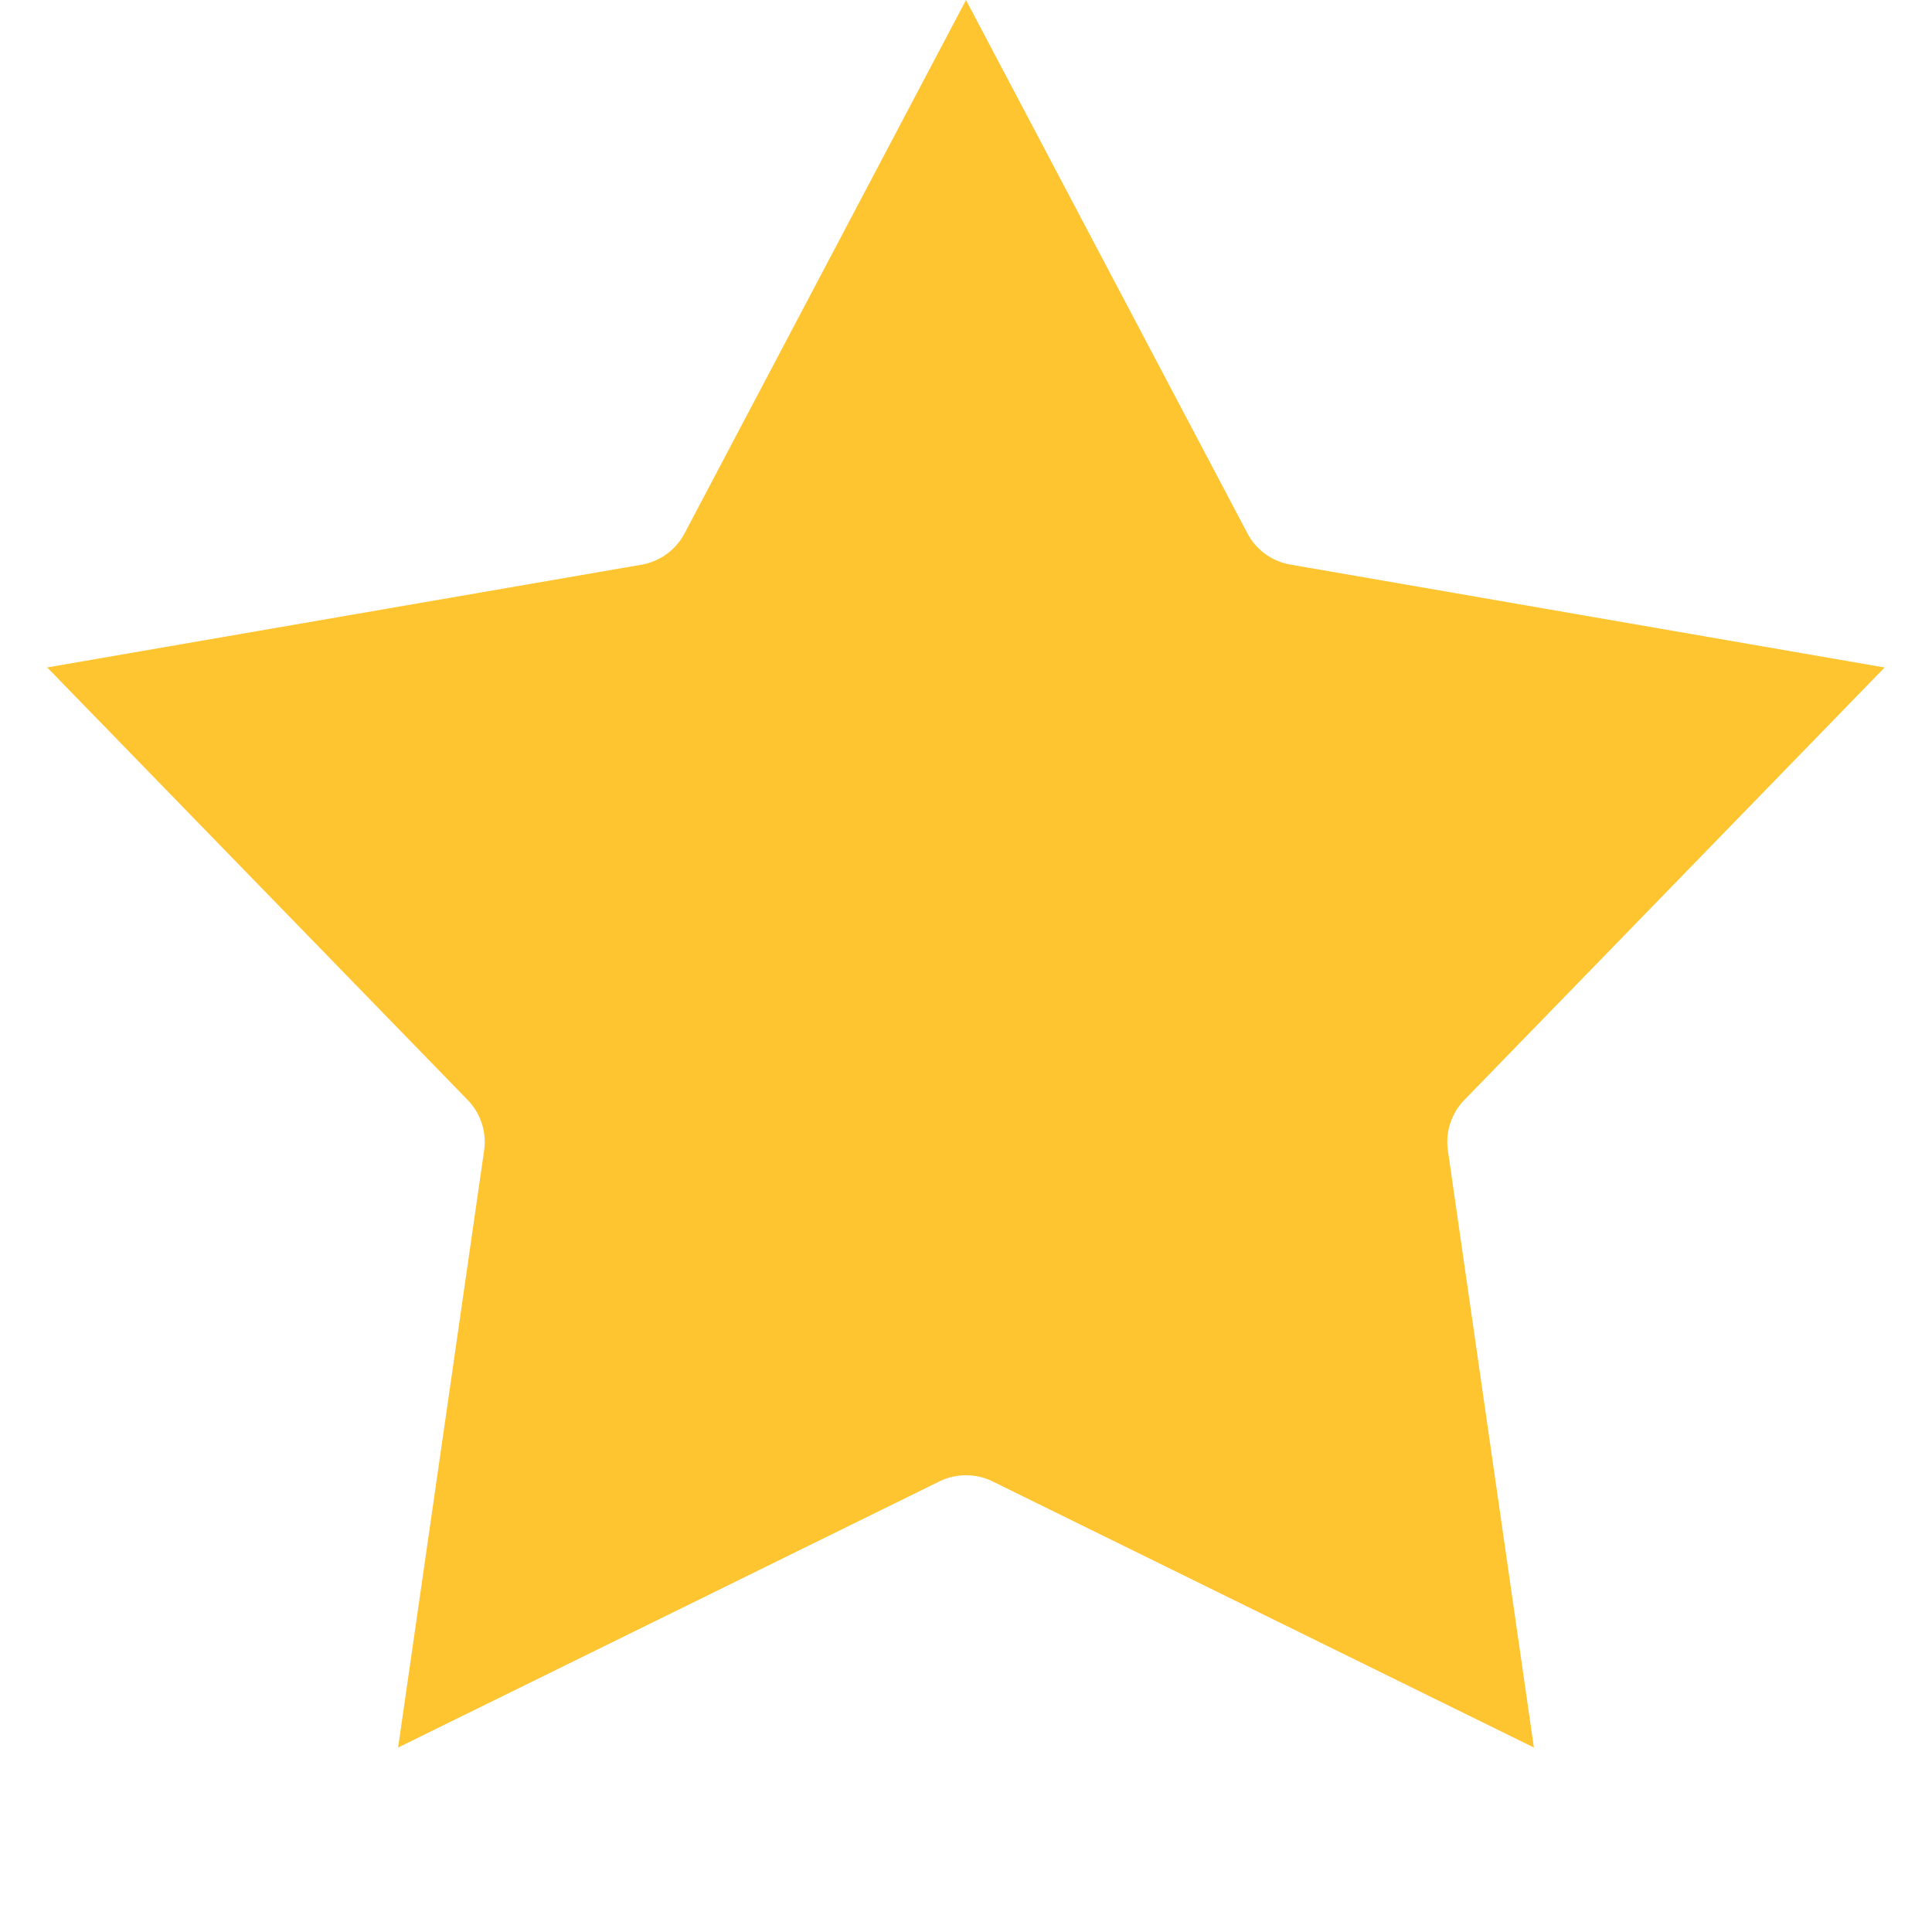 <svg xmlns="http://www.w3.org/2000/svg" width="16" height="16" fill="none"><g clip-path="url(#a)"><path fill="#FFC531" stroke="#FFC531" stroke-width="1.2" d="M6.2 4.697 8 1.286l1.8 3.411c.159.302.45.512.785.57l3.8.658-2.688 2.766a1.1 1.1 0 0 0-.3.923l.55 3.818-3.462-1.702a1.1 1.1 0 0 0-.97 0l-3.462 1.702.55-3.818a1.1 1.1 0 0 0-.3-.923L1.614 5.925l3.8-.657a1.1 1.1 0 0 0 .786-.571Z"/></g><defs><clipPath id="a"><path fill="#fff" d="M0 0h16v16H0z"/></clipPath></defs></svg>